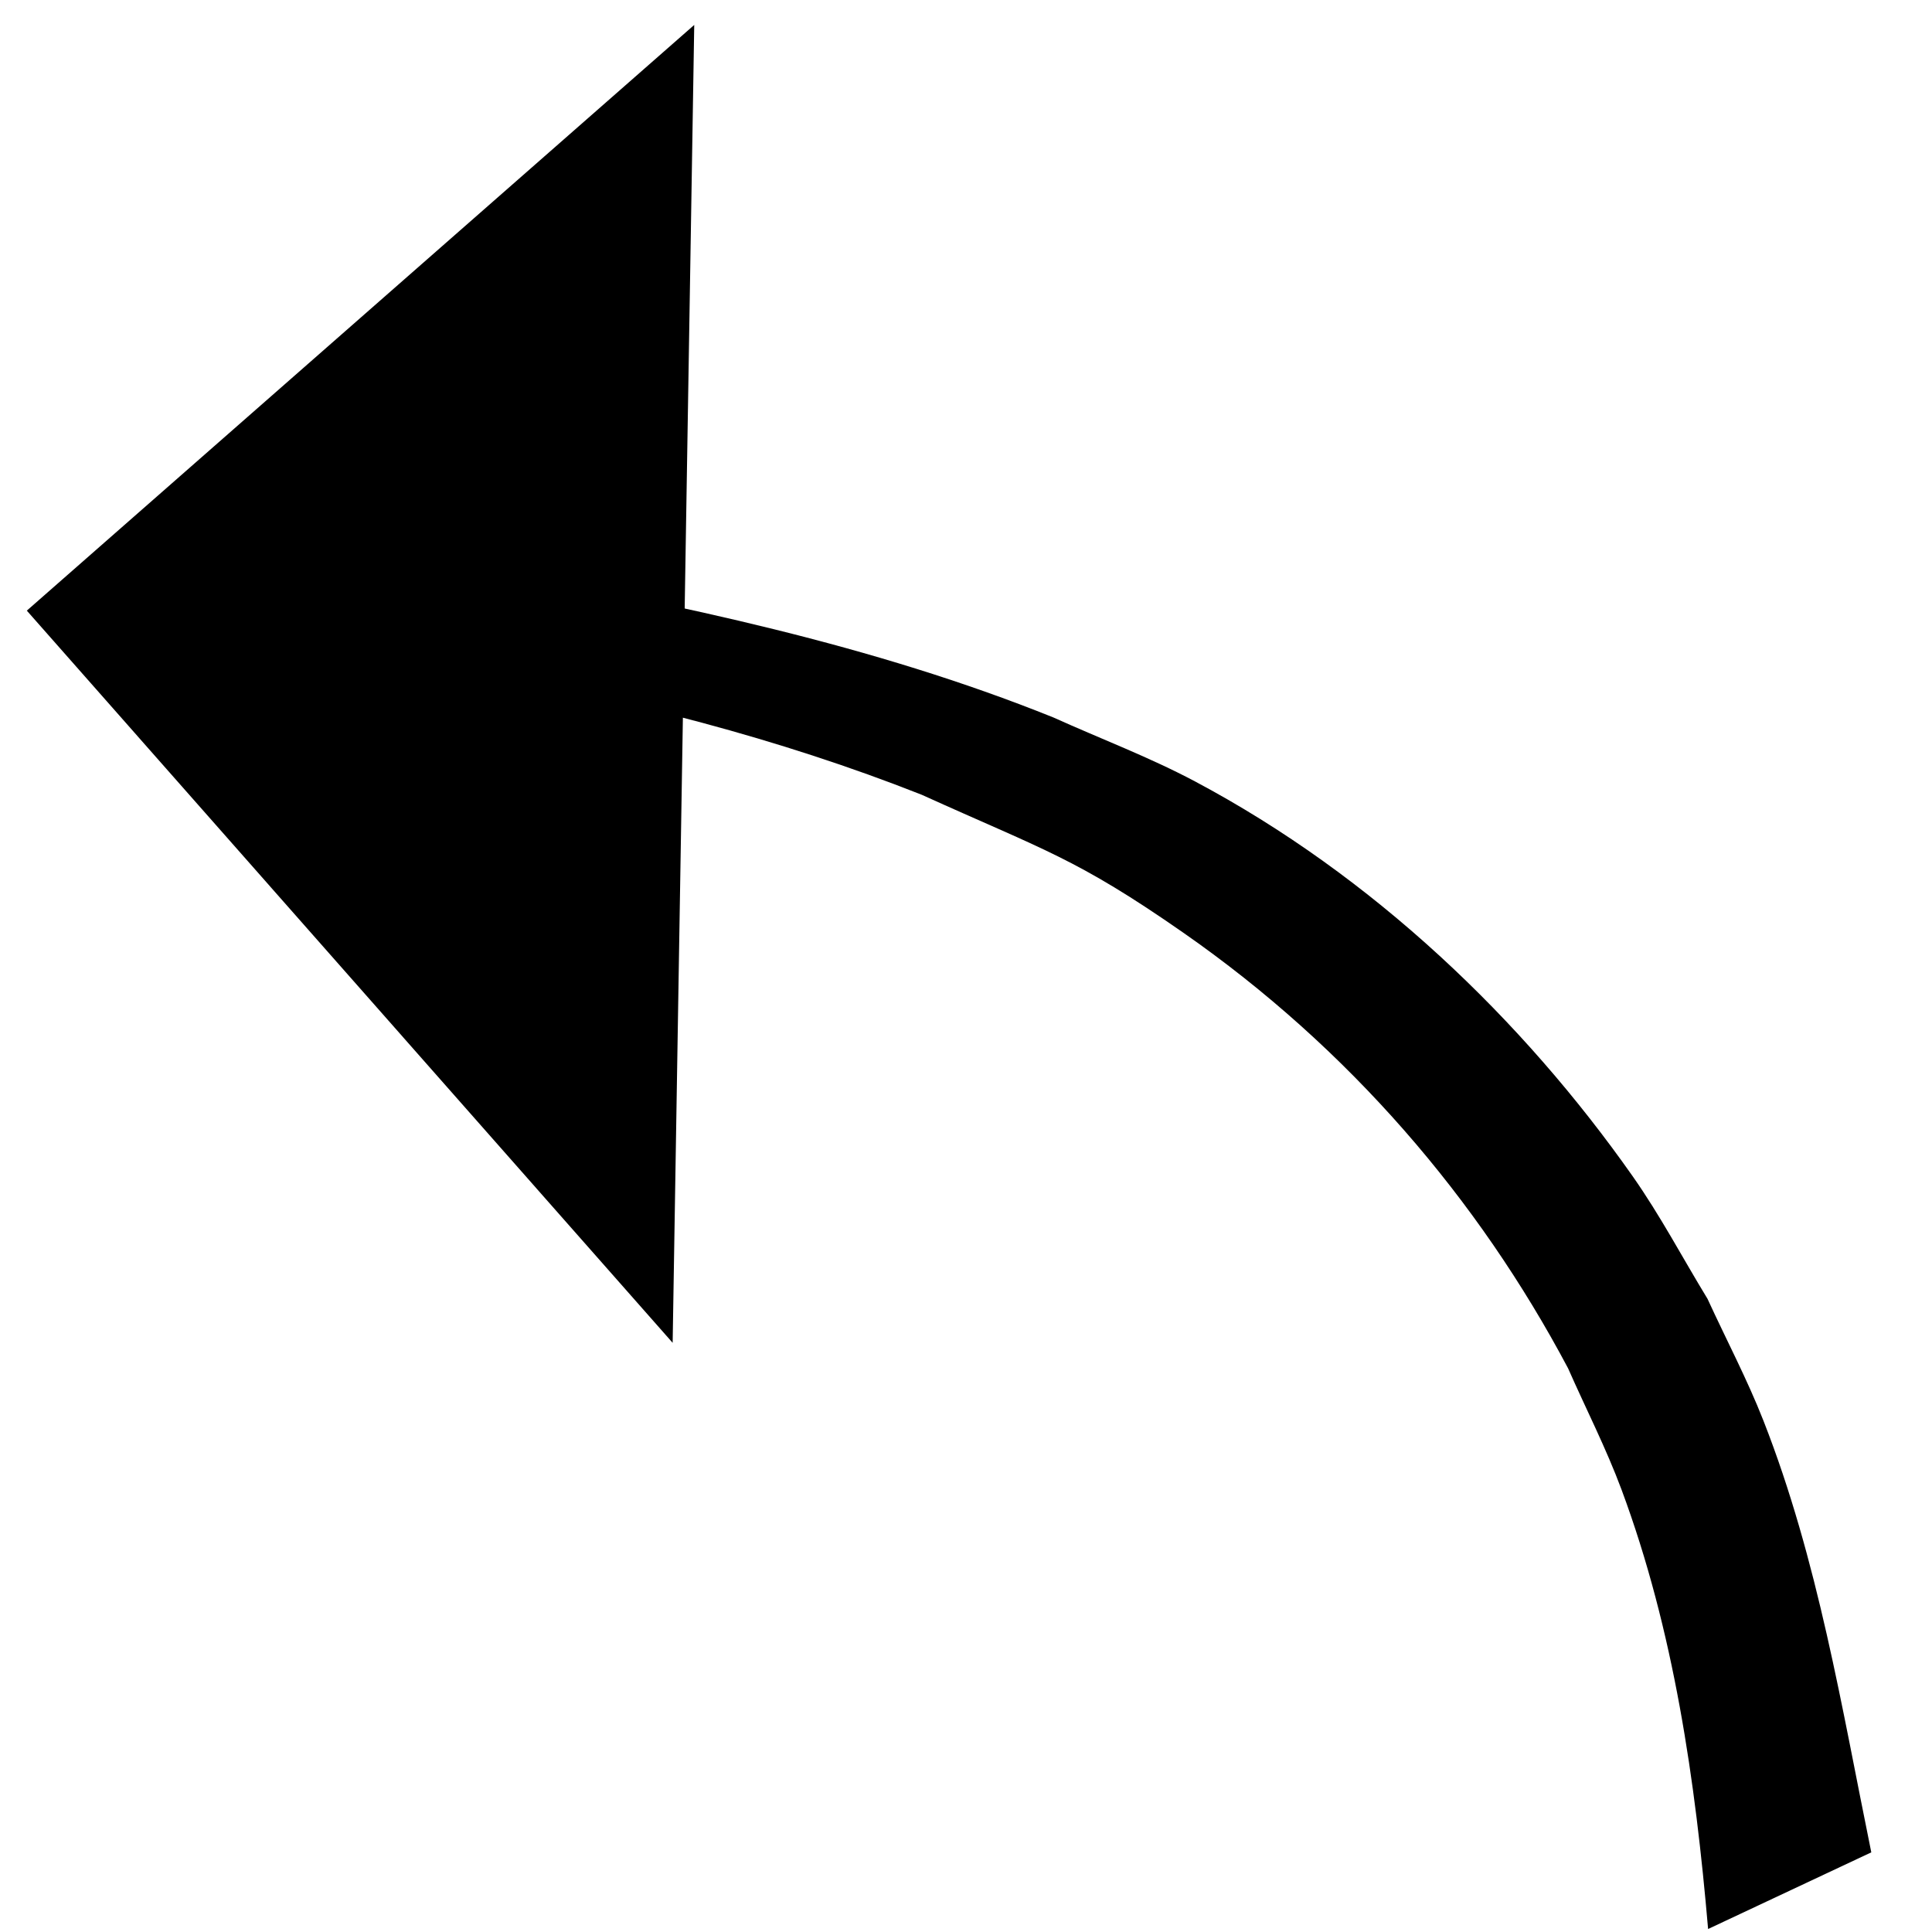 <?xml version="1.0" encoding="UTF-8" standalone="no"?>
<!-- Created with Inkscape (http://www.inkscape.org/) -->

<svg
   xmlns:dc="http://purl.org/dc/elements/1.1/"
   xmlns:cc="http://creativecommons.org/ns#"
   xmlns:rdf="http://www.w3.org/1999/02/22-rdf-syntax-ns#"
   xmlns:svg="http://www.w3.org/2000/svg"
   xmlns="http://www.w3.org/2000/svg"
   xmlns:sodipodi="http://sodipodi.sourceforge.net/DTD/sodipodi-0.dtd"
   xmlns:inkscape="http://www.inkscape.org/namespaces/inkscape"
   width="200mm"
   height="200mm"
   viewBox="0 0 708.661 708.661"
   id="svg2"
   version="1.1"
   inkscape:version="0.91 r13725"
   sodipodi:docname="undo.svg">
  <defs
     id="defs4" />
  <sodipodi:namedview
     id="base"
     pagecolor="#ffffff"
     bordercolor="#666666"
     borderopacity="1.0"
     inkscape:pageopacity="0.0"
     inkscape:pageshadow="2"
     inkscape:zoom="0.35"
     inkscape:cx="-599.28572"
     inkscape:cy="520"
     inkscape:document-units="px"
     inkscape:current-layer="layer1"
     showgrid="false"
     inkscape:window-width="1680"
     inkscape:window-height="987"
     inkscape:window-x="1912"
     inkscape:window-y="-8"
     inkscape:window-maximized="1" />
  <g
     inkscape:label="Vrstva 1"
     inkscape:groupmode="layer"
     id="layer1"
     transform="translate(0,-343.701)">
    <path
       style="fill:#000000;fill-opacity:1;stroke:none;stroke-width:30;stroke-miterlimit:4;stroke-dasharray:none;stroke-opacity:1"
       id="path4140"
       d="M 626.534,1051.263 C 621.86,997.02 614.064,941.952 594.774,890.085 589.15,874.963 581.707,860.429 575.173,845.601 542.23,783.501 494.894,728.216 434.016,685.8 c -39.37,-27.431 -51.147,-30.285 -95.946,-50.586 -52.486,-20.743 -107.677,-34.716 -163.81,-44.9 -15.067,-2.734 -30.286,-4.747 -45.429,-7.12 0,0 49.374,-30.764 49.374,-30.764 l 0,0 c 70.94,13.081 141.815,27.708 208.187,54.44 17.285,7.804 35.21,14.569 51.856,23.411 65.497,34.789 120.357,87.579 160.633,144.891 10.155,14.45 18.289,29.954 27.434,44.932 6.838,14.898 14.553,29.499 20.513,44.695 20.054,51.129 28.715,105.28 39.564,158.345 0,0 -59.859,28.12 -59.859,28.12 z"
       inkscape:connector-curvature="0" />
    <path
       style="fill:#000000;fill-opacity:1;fill-rule:evenodd;stroke:#000000;stroke-width:1.932px;stroke-linecap:butt;stroke-linejoin:miter;stroke-opacity:1"
       d="M 245.805,833.74 11.203,567.767 253.646,355.007 Z"
       id="path4146"
       inkscape:connector-curvature="0" />
  </g>
</svg>
